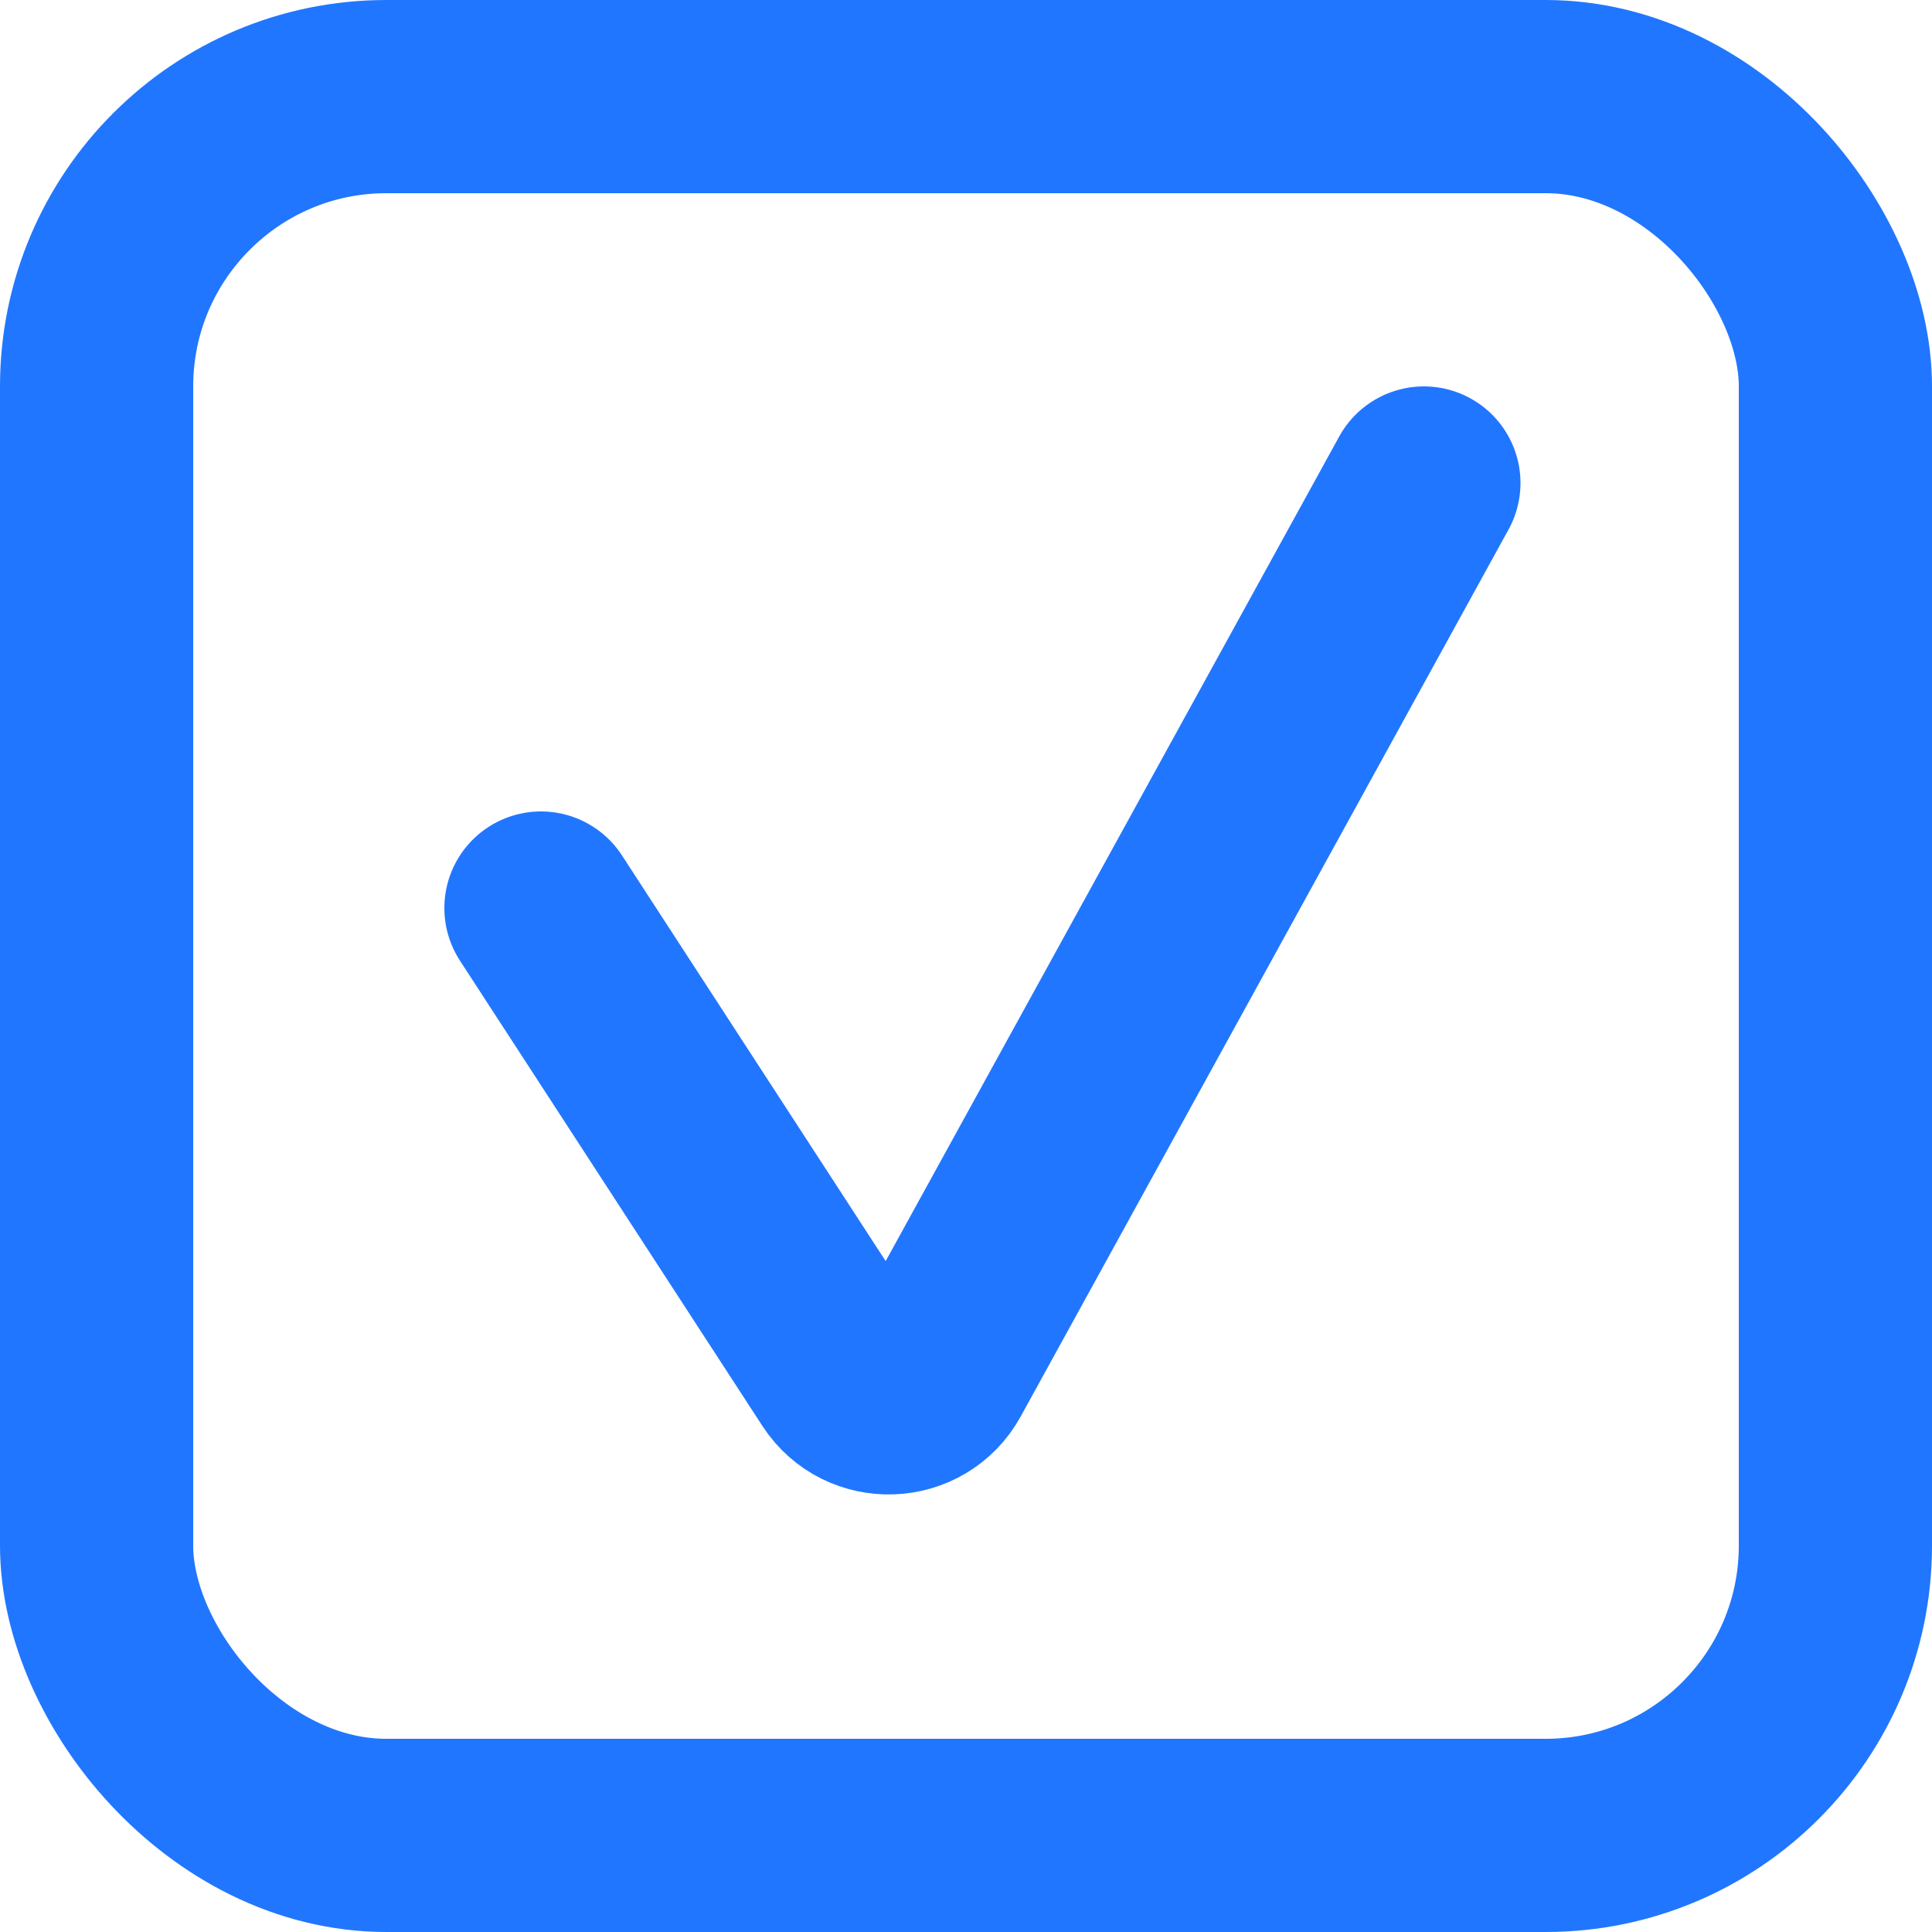 <svg width="25" height="25" viewBox="0 0 25 25" fill="none" xmlns="http://www.w3.org/2000/svg">
<rect x="1.25" y="1.25" width="22.5" height="22.5" rx="3.75" stroke="#2176FF" stroke-width="2.5"/>
<path d="M7 11.75L10.913 17.77C11.201 18.213 11.858 18.189 12.113 17.726L18.425 6.25" stroke="#2176FF" stroke-width="2.5" stroke-linecap="round"/>
</svg>
